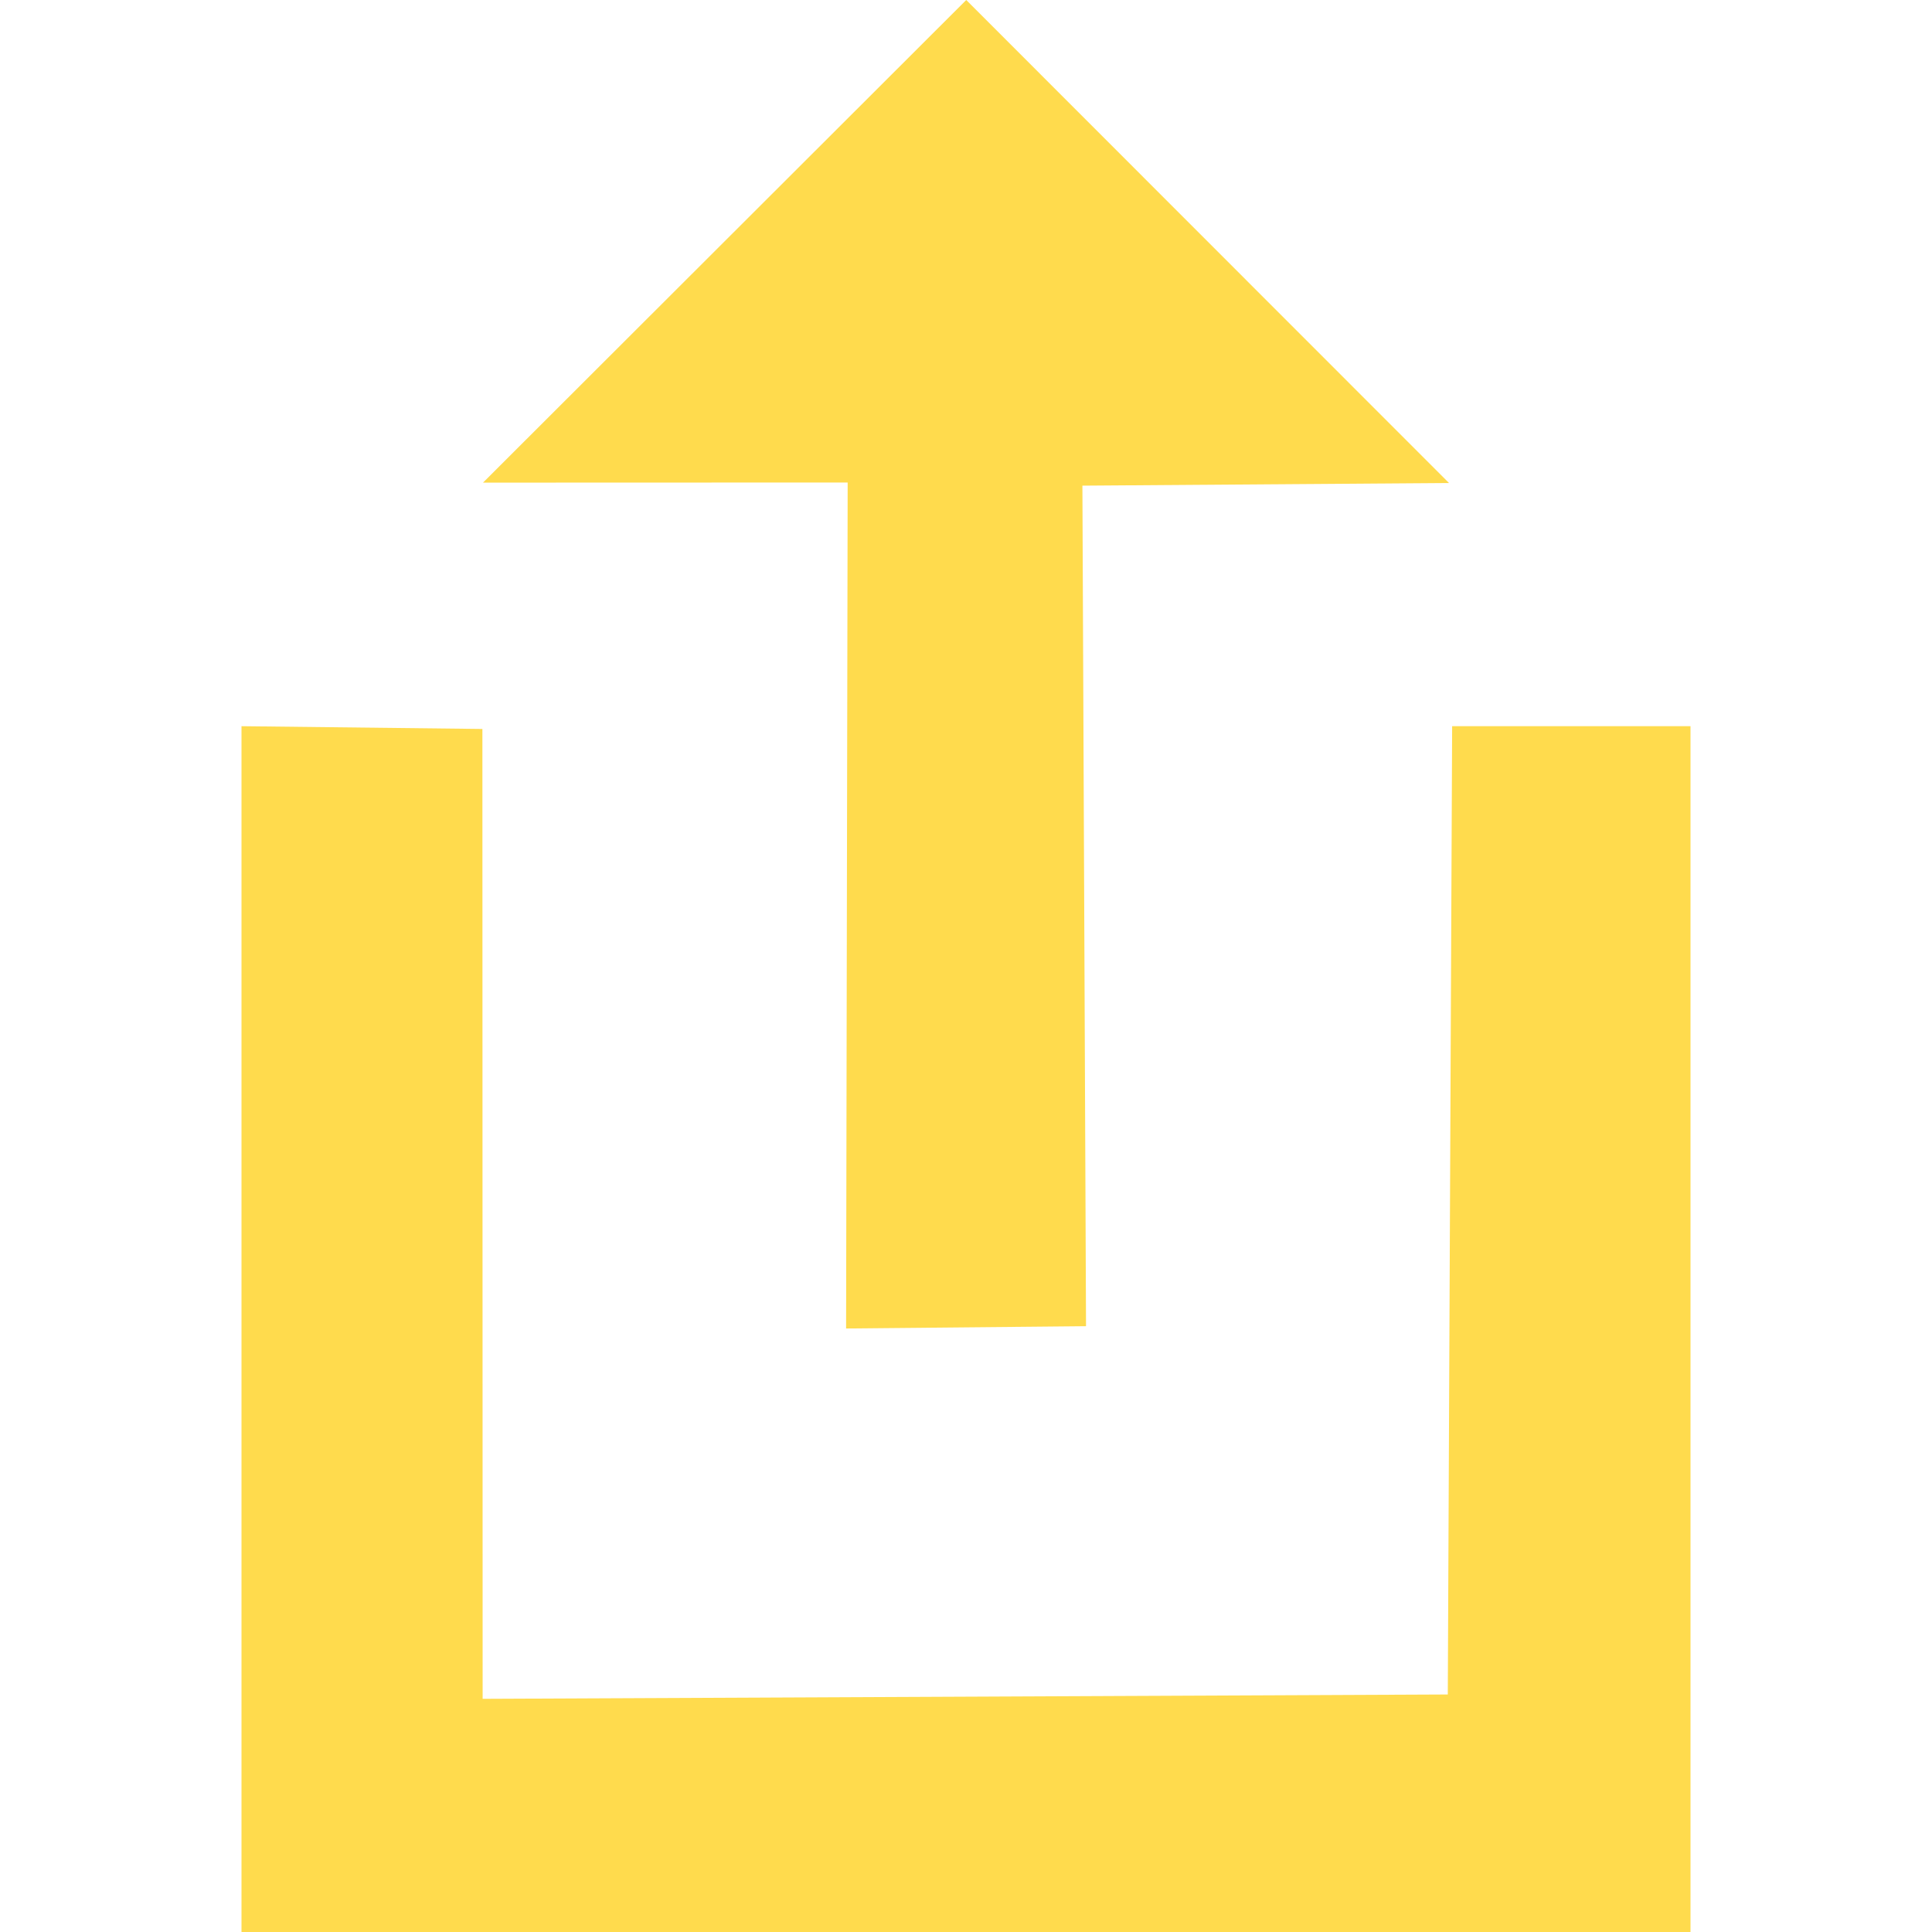 <svg xmlns="http://www.w3.org/2000/svg" width="16" height="16" viewBox="0 0 16 16">
  <path fill="#FFDB4D" d="M2,6.014 L3.995,6.037 L3.997,14.069 L11.99,14.033 L12.026,6.014 L14,6.014 L14,16.014 L2,16.014 L2,6.014 Z M8.994,10.983 L7.007,11.002 L7.02,3.996 L4,3.997 L8.002,0 L12,4 L8.964,4.022 L8.994,10.983 Z"/>
</svg>
